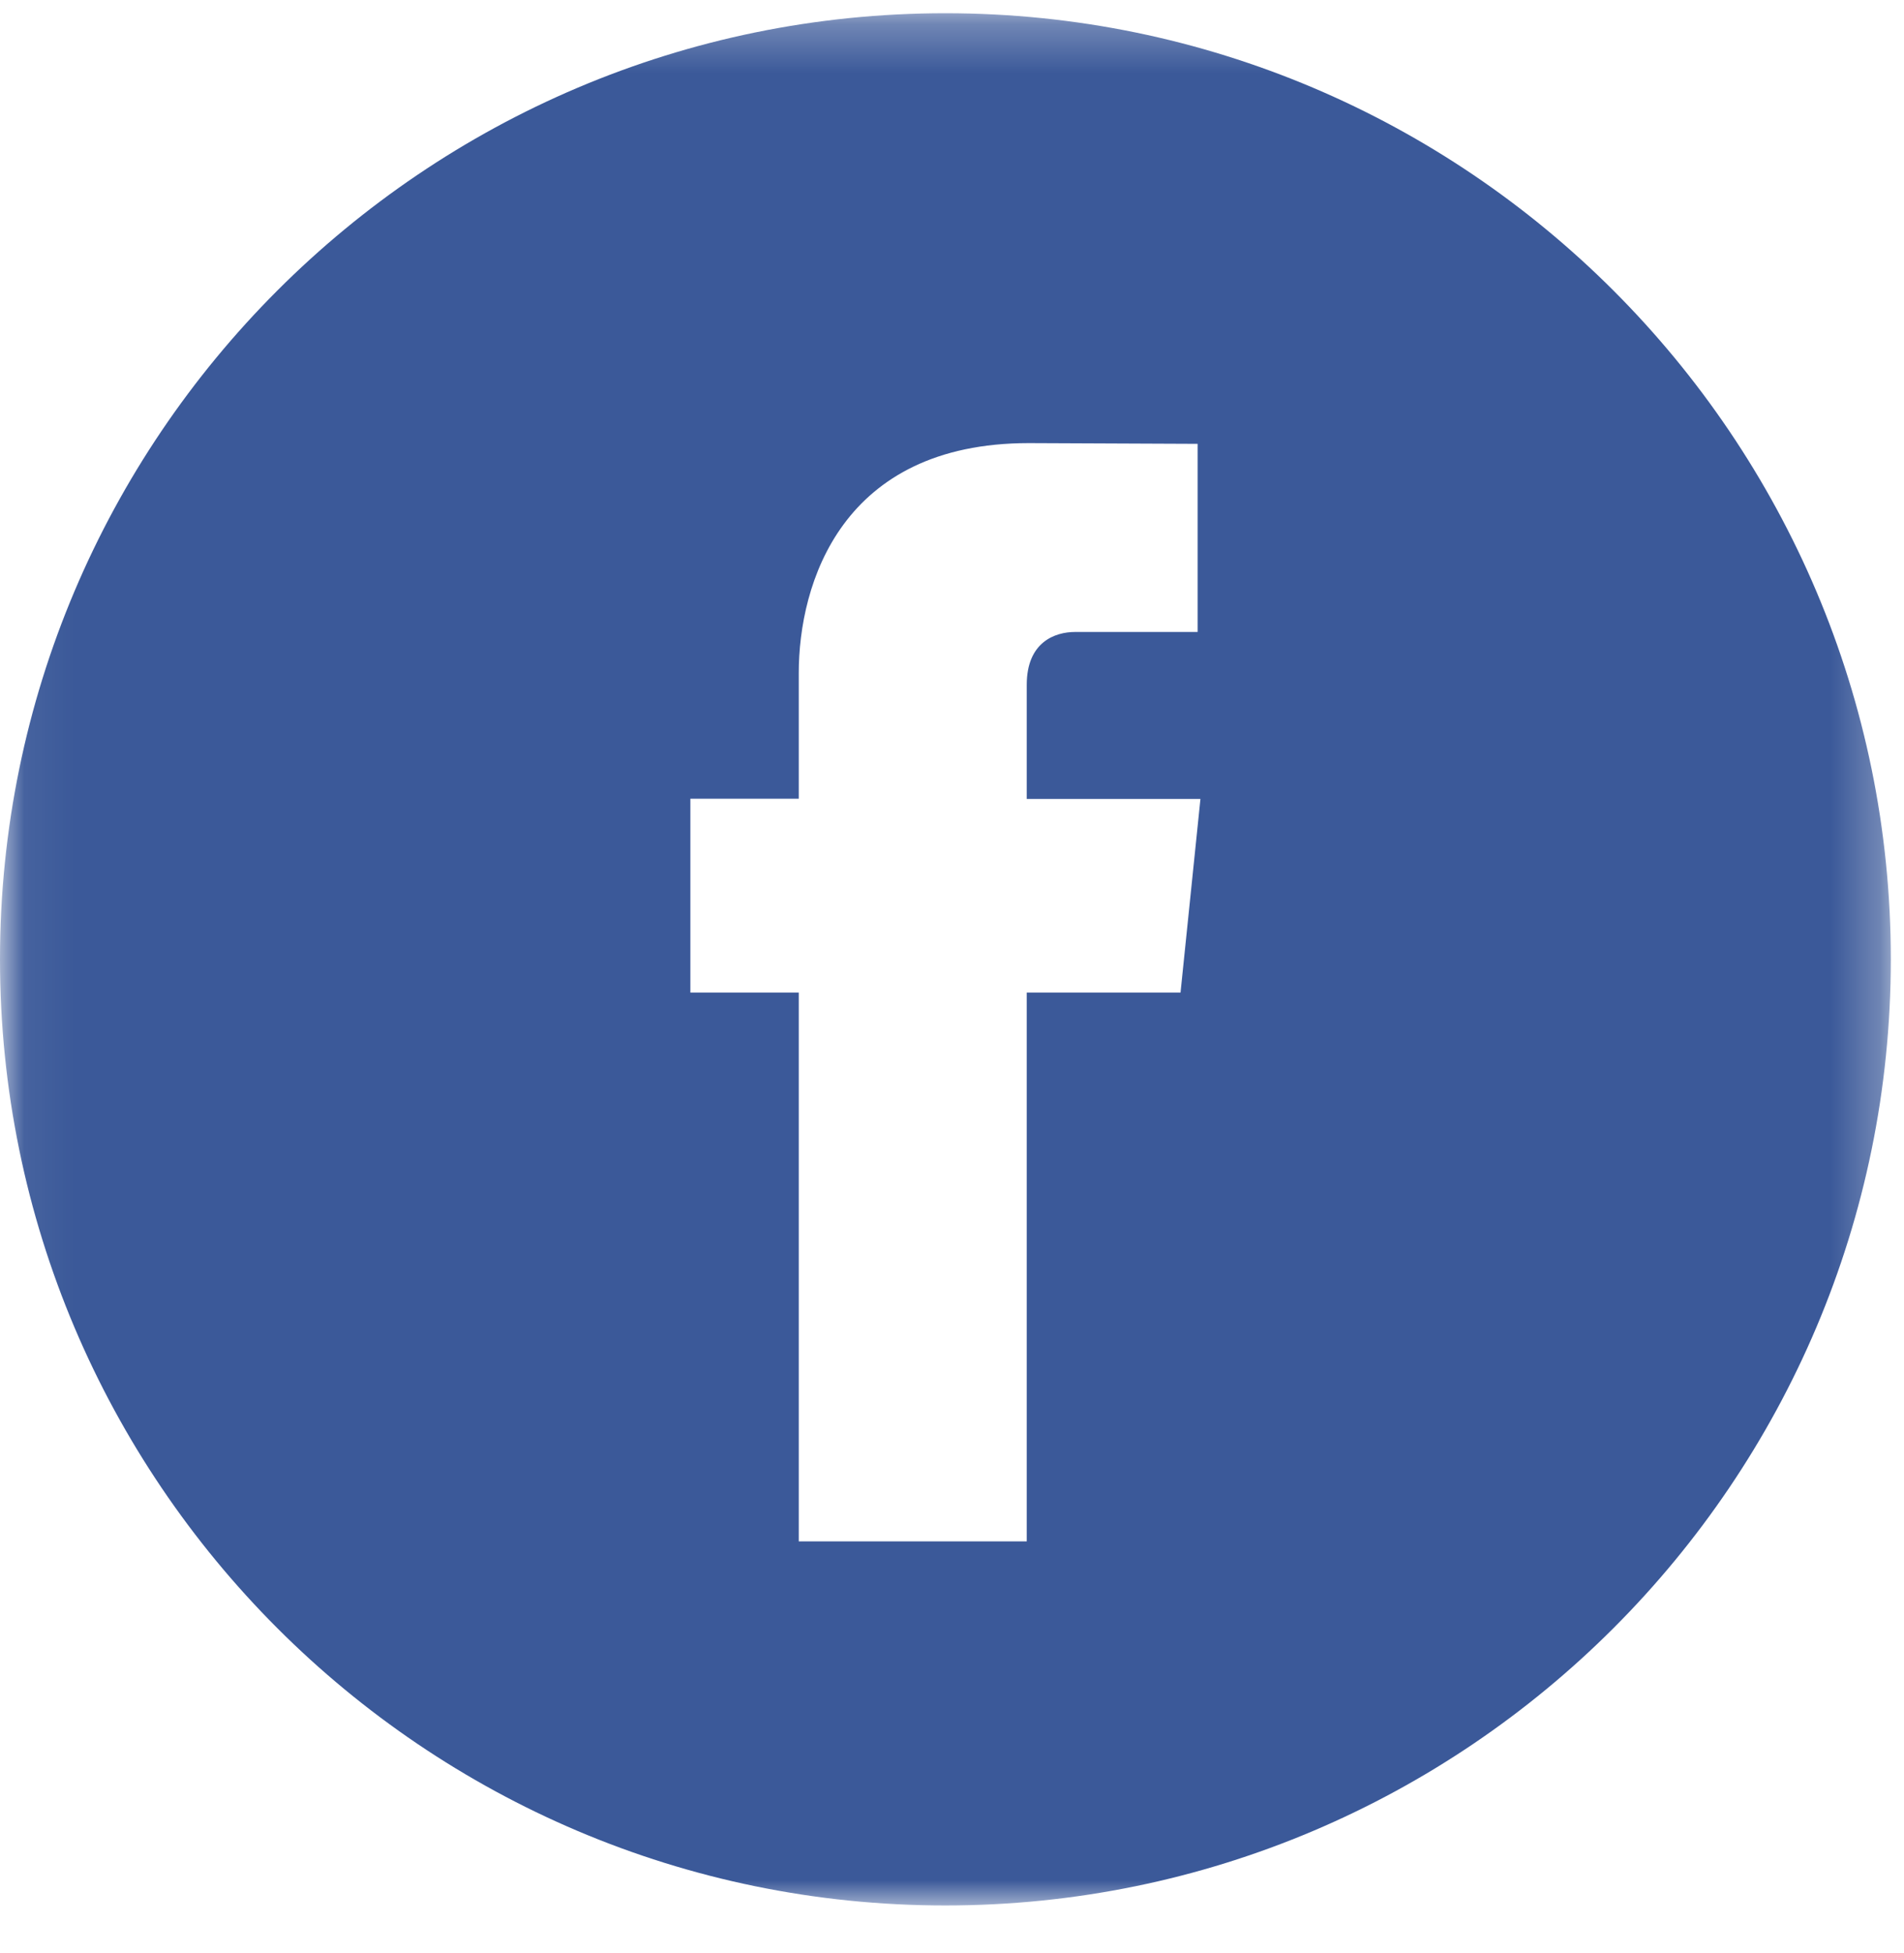 <?xml version="1.0" encoding="UTF-8"?>
<svg width="39px" height="40px" viewBox="0 0 39 40" version="1.1" xmlns="http://www.w3.org/2000/svg" xmlns:xlink="http://www.w3.org/1999/xlink">
    <!-- Generator: Sketch 60.1 (88133) - https://sketch.com -->
    <title>facebook-logo-button</title>
    <desc>Created with Sketch.</desc>
    <defs>
        <polygon id="path-1" points="0.059 0.271 0.059 39.025 38.73 39.025 38.73 0.271 19.394 0.271"></polygon>
    </defs>
    <g id="Page-1" stroke="none" stroke-width="1" fill="none" fill-rule="evenodd">
        <g id="1.1-PDP---Full-Length---Desktop" transform="translate(-833, -942)">
            <g id="Group-7" transform="translate(752, 906)">
                <g id="Group-17" transform="translate(81, 36)">
                    <g id="facebook-logo-button">
                        <mask id="mask-2" fill="white">
                            <use xlink:href="#path-1"></use>
                        </mask>
                        <g id="Clip-2"></g>
                        <path d="M19.363,0.271 C8.687,0.271 0,8.965 0,19.647 C0,30.333 8.687,39.025 19.363,39.025 C30.042,39.025 38.73,30.333 38.73,19.647 C38.73,8.965 30.042,0.271 19.363,0.271 L19.363,0.271 Z M24.181,20.329 L21.031,20.329 L21.031,31.568 L16.361,31.568 L16.361,20.329 L14.141,20.329 L14.141,16.358 L16.361,16.358 L16.361,13.789 C16.361,11.952 17.234,9.075 21.073,9.075 L24.531,9.09 L24.531,12.943 L22.021,12.943 C21.61,12.943 21.031,13.149 21.031,14.025 L21.031,16.362 L24.589,16.362 L24.181,20.329 Z" id="Fill-1" fill="#3B5999" mask="url(#mask-2)"></path>
                    </g>
                </g>
            </g>
        </g>
    </g>
</svg>